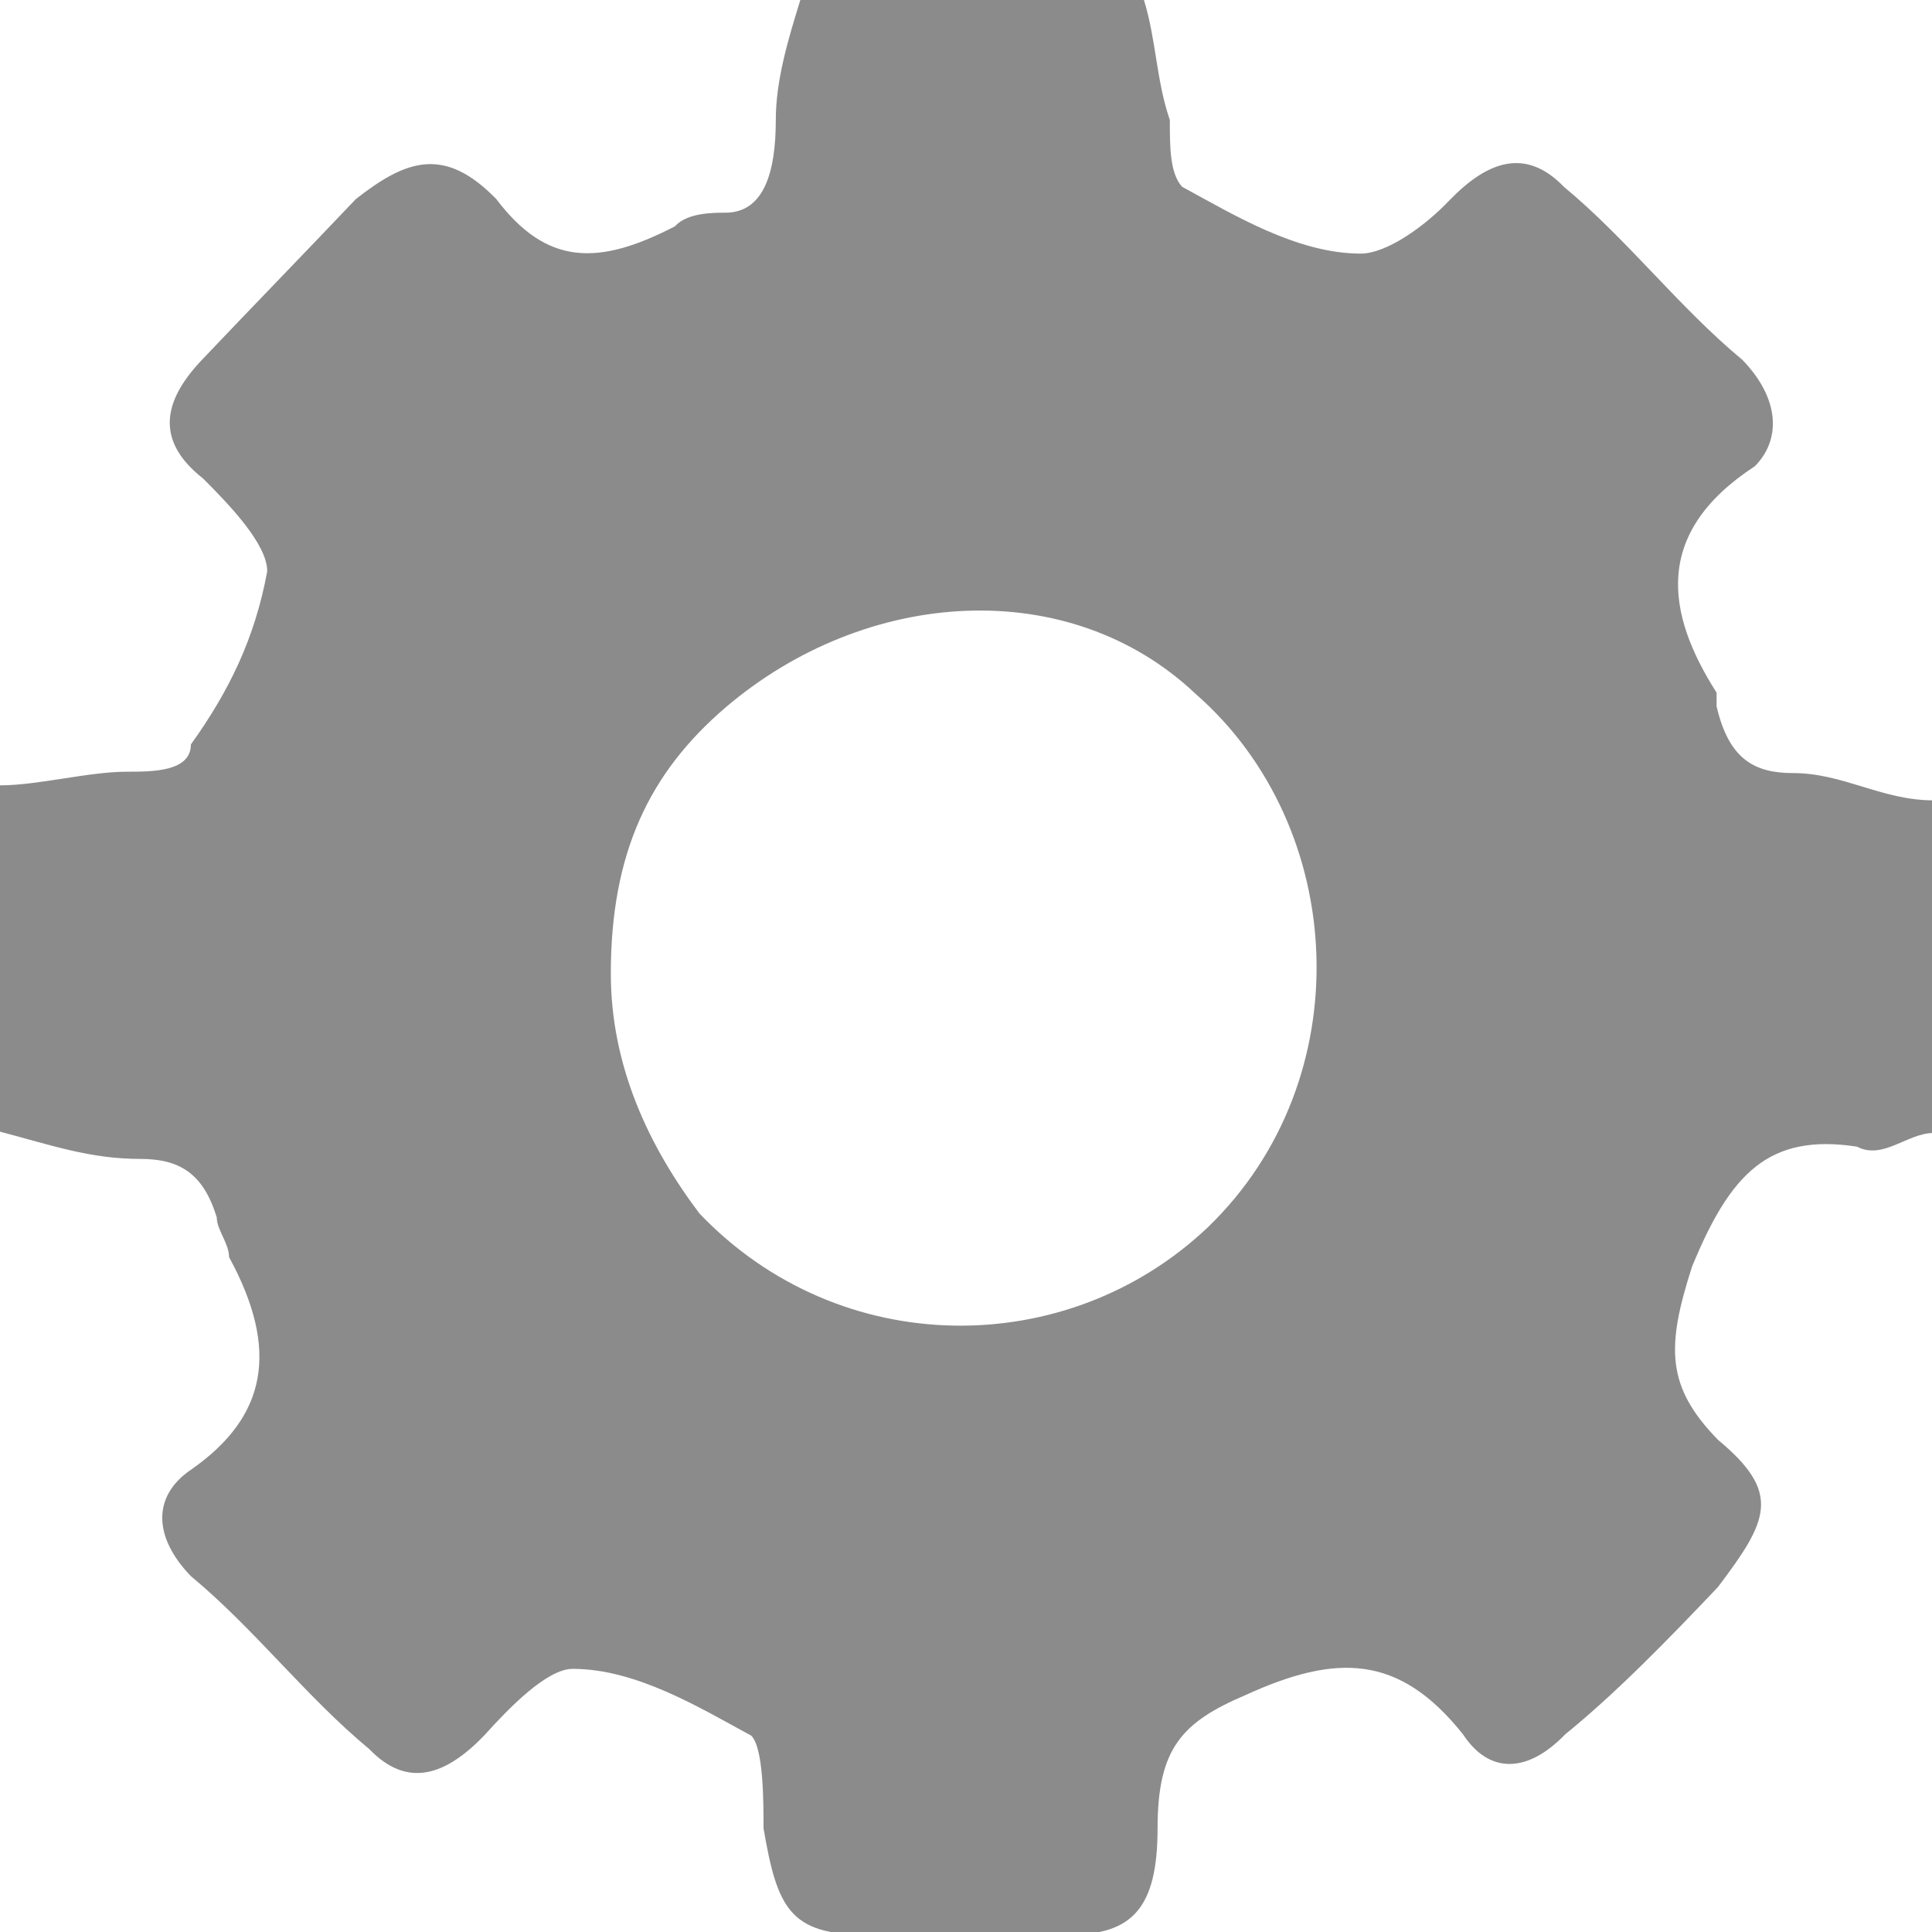 <?xml version="1.0" encoding="utf-8"?>
<!-- Generator: Adobe Illustrator 20.1.0, SVG Export Plug-In . SVG Version: 6.00 Build 0)  -->
<svg version="1.1" id="Layer_1" xmlns="http://www.w3.org/2000/svg" xmlns:xlink="http://www.w3.org/1999/xlink" x="0px" y="0px"
	 viewBox="0 0 141.7 141.7" style="enable-background:new 0 0 141.7 141.7;" xml:space="preserve">
<style type="text/css">
	.st0{fill:#8B8B8B;}
</style>
<path class="st0" d="M58.7,0c8.4,0,16.8,0,25.2,0c0.9,2.9,0.9,5.9,1.9,8.8c0,2,0,3.9,0.9,4.9c3.7,2,8.4,4.9,13.1,4.9
	c1.9,0,4.7-2,6.5-3.9c2.8-2.9,5.6-3.9,8.4-1c4.7,3.9,8.4,8.8,13.1,12.7c2.8,2.9,2.8,5.9,0.9,7.8c-7.5,4.9-6.5,10.8-2.8,16.6v1
	c0.9,3.9,2.8,4.9,5.6,4.9c3.7,0,6.5,2,10.3,2c0,7.8,0,16.6,0,24.4c-1.9,0-3.7,2-5.6,1c-6.5-1-9.3,2-12.1,8.8
	c-1.9,5.9-1.9,8.8,1.9,12.7c4.7,3.9,3.7,5.9,0,10.8c-3.7,3.9-7.5,7.8-11.2,10.8c-2.8,2.9-5.6,2.9-7.5,0c-4.7-5.9-9.3-5.9-15.9-2.9
	c-4.7,2-6.5,3.9-6.5,9.8s-1.9,7.8-6.5,7.8s-10.3,0-14.9,0c-5.6,0-6.5-2-7.5-7.8c0-2,0-5.9-0.9-6.8c-3.7-2-8.4-4.9-13.1-4.9
	c-1.9,0-4.7,2.9-6.5,4.9c-2.8,2.9-5.6,3.9-8.4,1c-4.7-3.9-8.4-8.8-13.1-12.7c-2.8-2.9-2.8-5.9,0-7.8c5.6-3.9,6.5-8.8,2.8-15.6
	c0-1-0.9-2-0.9-2.9C14.9,86,13.1,85,10.3,85c-3.7,0-6.5-1-10.3-2c0-8.8,0-17.6,0-25.4c2.8,0,6.5-1,9.3-1c1.9,0,4.7,0,4.7-2
	c2.8-3.9,4.7-7.8,5.6-12.7c0-2-2.8-4.9-4.7-6.8c-3.7-2.9-2.8-5.9,0-8.8c3.7-3.9,7.5-7.8,11.2-11.7c3.7-2.9,6.5-3.9,10.3,0
	c3.7,4.9,7.5,4.9,13.1,2c0.9-1,2.8-1,3.7-1c2.8,0,3.7-2.9,3.7-6.8C56.9,5.9,57.8,2.9,58.7,0z M44.8,71.4c0,6.8,2.8,12.7,6.5,17.6
	c10.3,10.8,27,10.8,37.3,1c11.2-10.8,10.3-29.3-0.9-39.1c-9.3-8.8-24.2-7.8-34.5,1C47.6,56.7,44.8,62.6,44.8,71.4z"/>
</svg>
